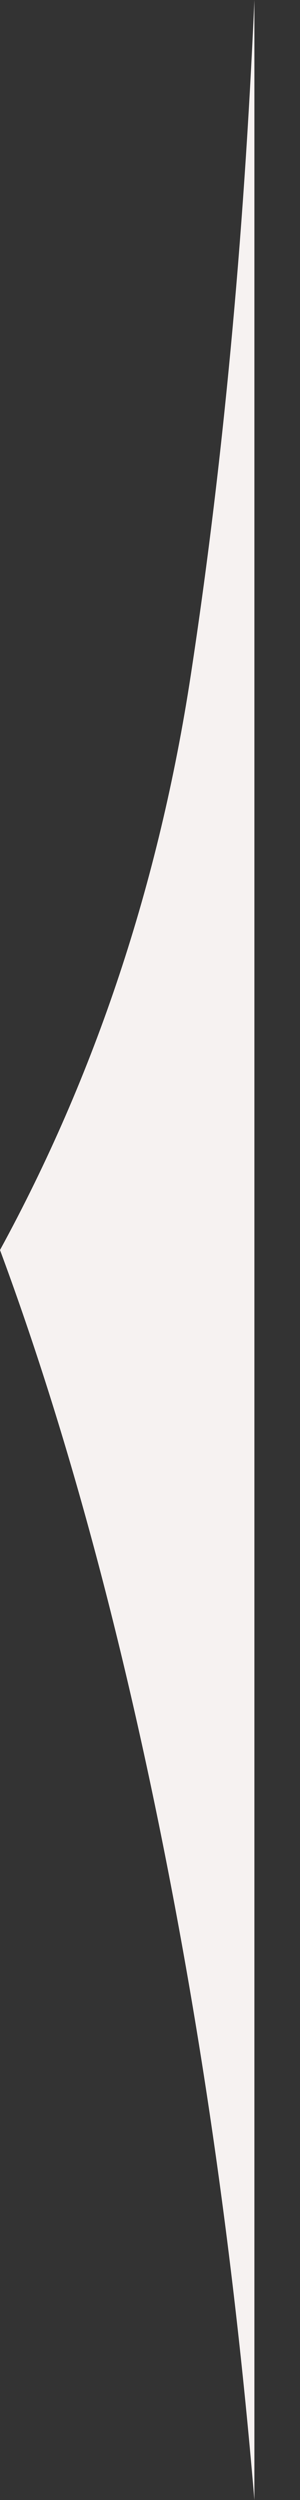 <?xml version="1.0" encoding="UTF-8"?>
<svg width="6px" height="50px" viewBox="0 0 6 50" version="1.1" xmlns="http://www.w3.org/2000/svg" xmlns:xlink="http://www.w3.org/1999/xlink">
    <rect x="0" y="0" width="6" height="50" fill="#333333" stroke="none"/>
    <title>Rectangle</title>
    <g id="Page-1" stroke="none" stroke-width="1" fill="none" fill-rule="evenodd">
        <g id="Desktop-HD" transform="translate(-735, -426)" fill="#F6F2F1">
            <g id="navigation" transform="translate(550, 426)">
                <path d="M190.088,0 L190.088,50 C189.695,45.322 189.059,40.822 188.18,36.5 C187.3,32.178 186.24,28.344 185,25 C186.908,21.5 188.18,17.667 188.816,13.5 C189.452,9.333 189.876,4.833 190.088,0 Z" id="Rectangle"></path>
            </g>
        </g>
    </g>
</svg>